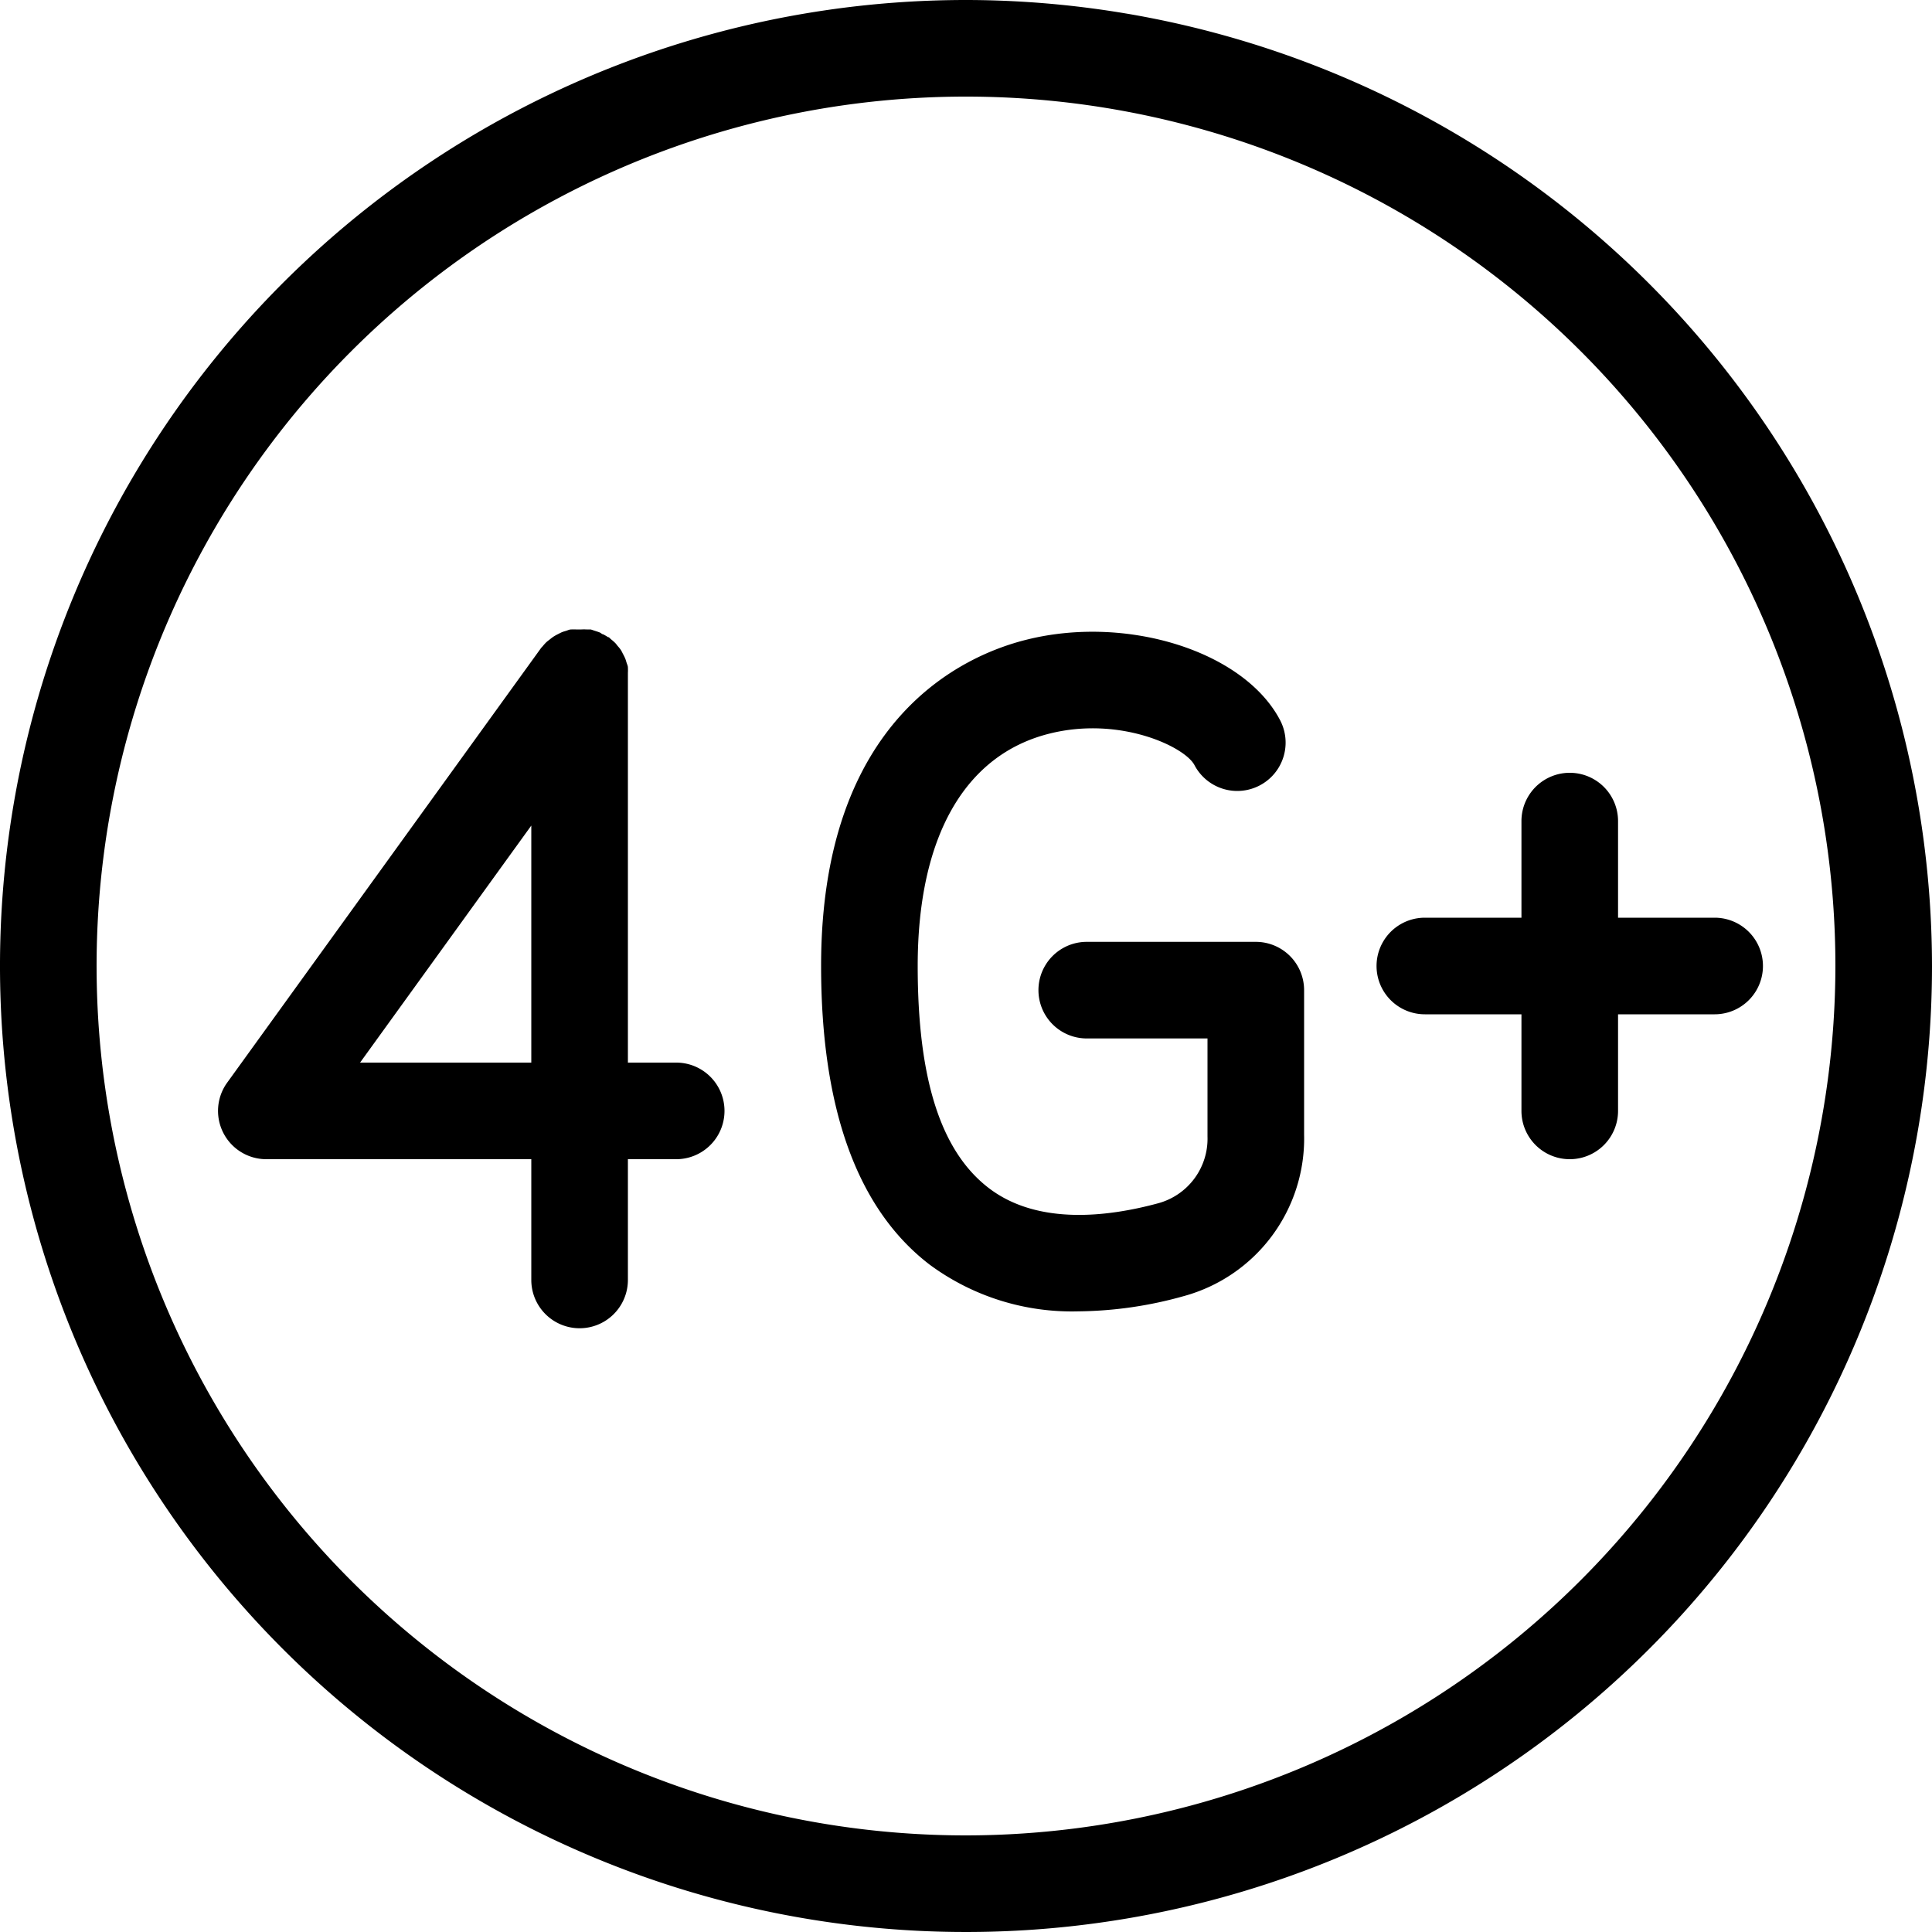 <svg xmlns="http://www.w3.org/2000/svg" viewBox="0 0 160 160"><path d="M104 78H90a4 4 0 0 0 0 8h10v8.12a5.54 5.54 0 0 1-4.05 5.52c-4.18 1.14-10 1.85-14.05-1.24S76 89.22 76 80c0-10.66 3.88-17.5 10.93-19.25 5.85-1.46 11.23 1.11 12 2.63a4 4 0 1 0 7.07-3.76c-3-5.69-12.67-8.73-21-6.64-5.11 1.27-17 6.46-17 27 0 11.85 3 20.17 9 24.76a19.82 19.82 0 0 0 12.31 3.86 33.22 33.22 0 0 0 8.72-1.26 13.53 13.53 0 0 0 9.97-13.4V82a4 4 0 0 0-4-4zM56 88h-4V55.72a4 4 0 0 0 0-.44c0-.13-.06-.25-.1-.37s-.07-.25-.12-.37-.11-.24-.17-.35-.11-.23-.18-.34-.15-.21-.24-.31-.15-.2-.24-.29a4 4 0 0 0-.34-.3c-.07-.06-.13-.13-.2-.18h-.05a4 4 0 0 0-.41-.24c-.09 0-.18-.11-.28-.15s-.25-.09-.38-.13-.25-.09-.37-.12h-.32a4 4 0 0 0-.47 0h-.4a4 4 0 0 0-.44 0c-.13 0-.25.06-.37.1s-.25.07-.37.12-.23.11-.35.17-.23.12-.34.19-.21.15-.31.23-.2.15-.3.24a4 4 0 0 0-.3.33c-.06.07-.13.13-.18.21l-26 36A4 4 0 0 0 22 96h22v10a4 4 0 0 0 8 0V96h4a4 4 0 0 0 0-8zm-26.18 0L44 68.37V88zM142 76h-8v-8a4 4 0 0 0-8 0v8h-8a4 4 0 0 0 0 8h8v8a4 4 0 0 0 8 0v-8h8a4 4 0 0 0 0-8z"/><path d="M80 0a80 80 0 1 0 80 80A80.09 80.09 0 0 0 80 0zm0 152a72 72 0 1 1 72-72 72.08 72.08 0 0 1-72 72z"/></svg>